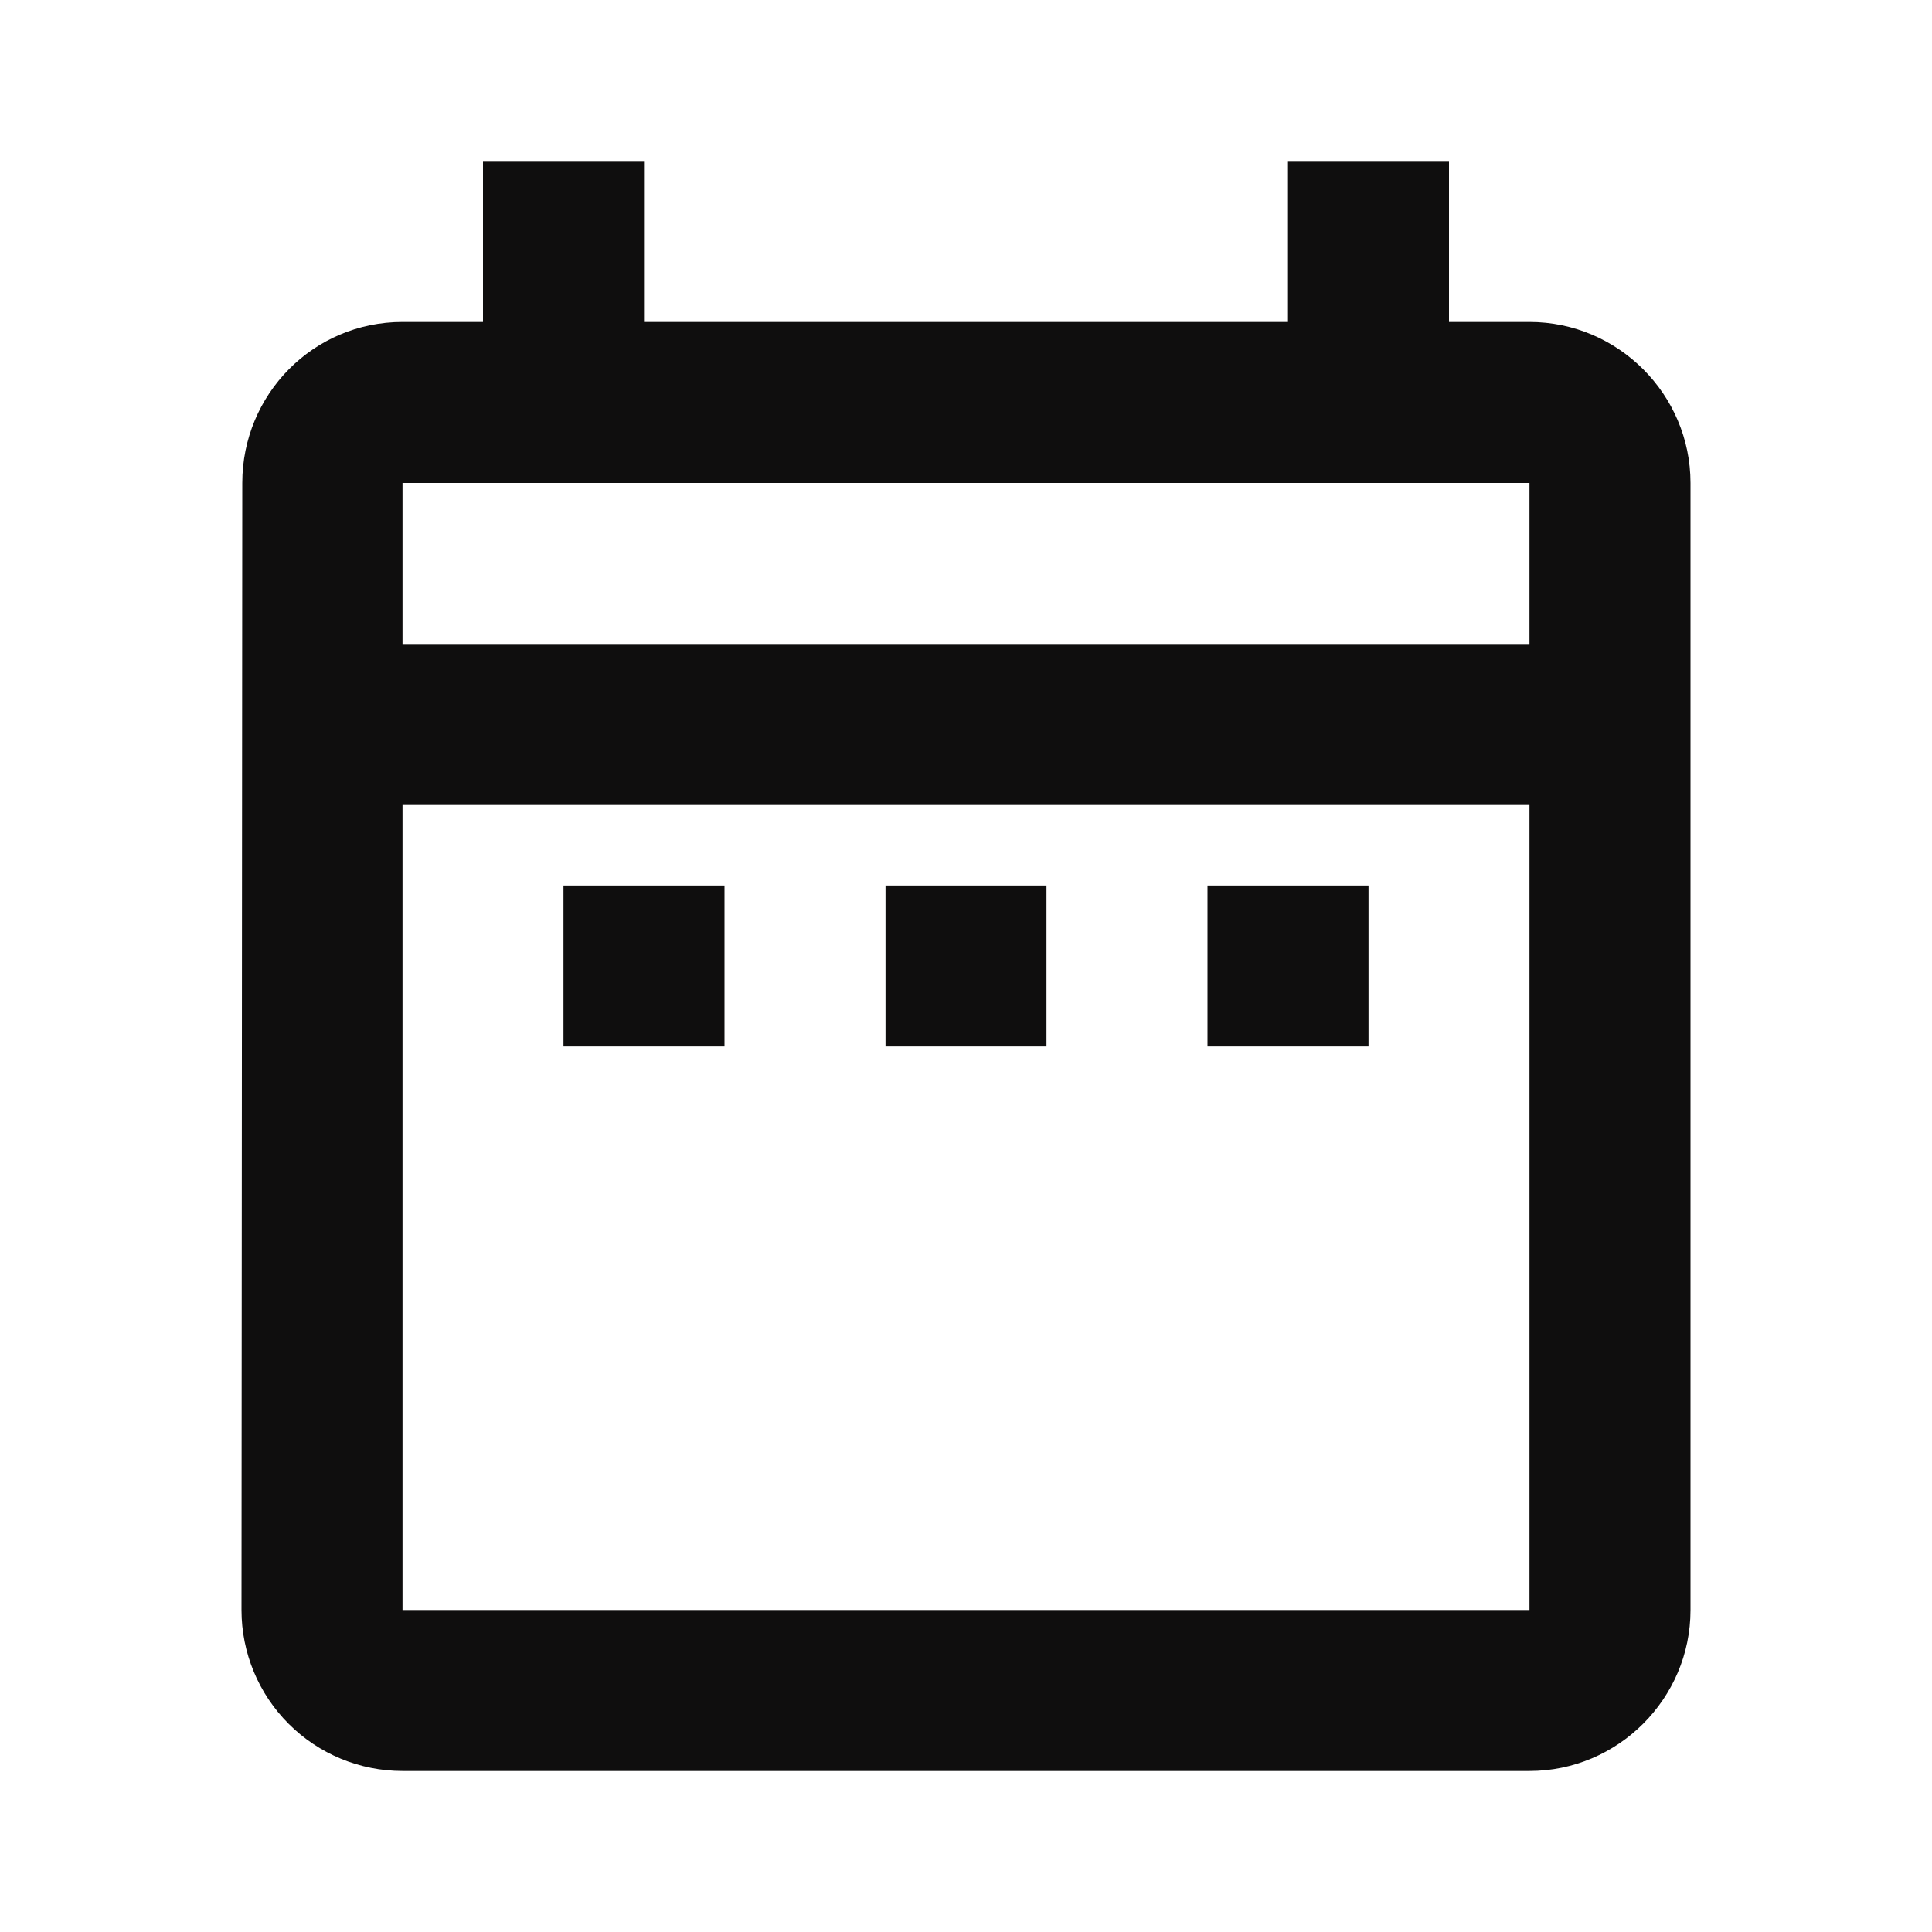 <svg width="32" height="32" viewBox="0 0 32 32" fill="none" xmlns="http://www.w3.org/2000/svg">
<path d="M9.333 14.667H12V17.333H9.333V14.667ZM28 8V26.667C28 28.133 26.8 29.333 25.333 29.333H6.667C5.959 29.333 5.281 29.052 4.781 28.552C4.281 28.052 4 27.374 4 26.667L4.013 8C4.013 6.533 5.187 5.333 6.667 5.333H8V2.667H10.667V5.333H21.333V2.667H24V5.333H25.333C26.8 5.333 28 6.533 28 8ZM6.667 10.667H25.333V8H6.667V10.667ZM25.333 26.667V13.333H6.667V26.667H25.333ZM20 17.333H22.667V14.667H20V17.333ZM14.667 17.333H17.333V14.667H14.667V17.333Z" fill="#0F0E0E"/>
</svg>
